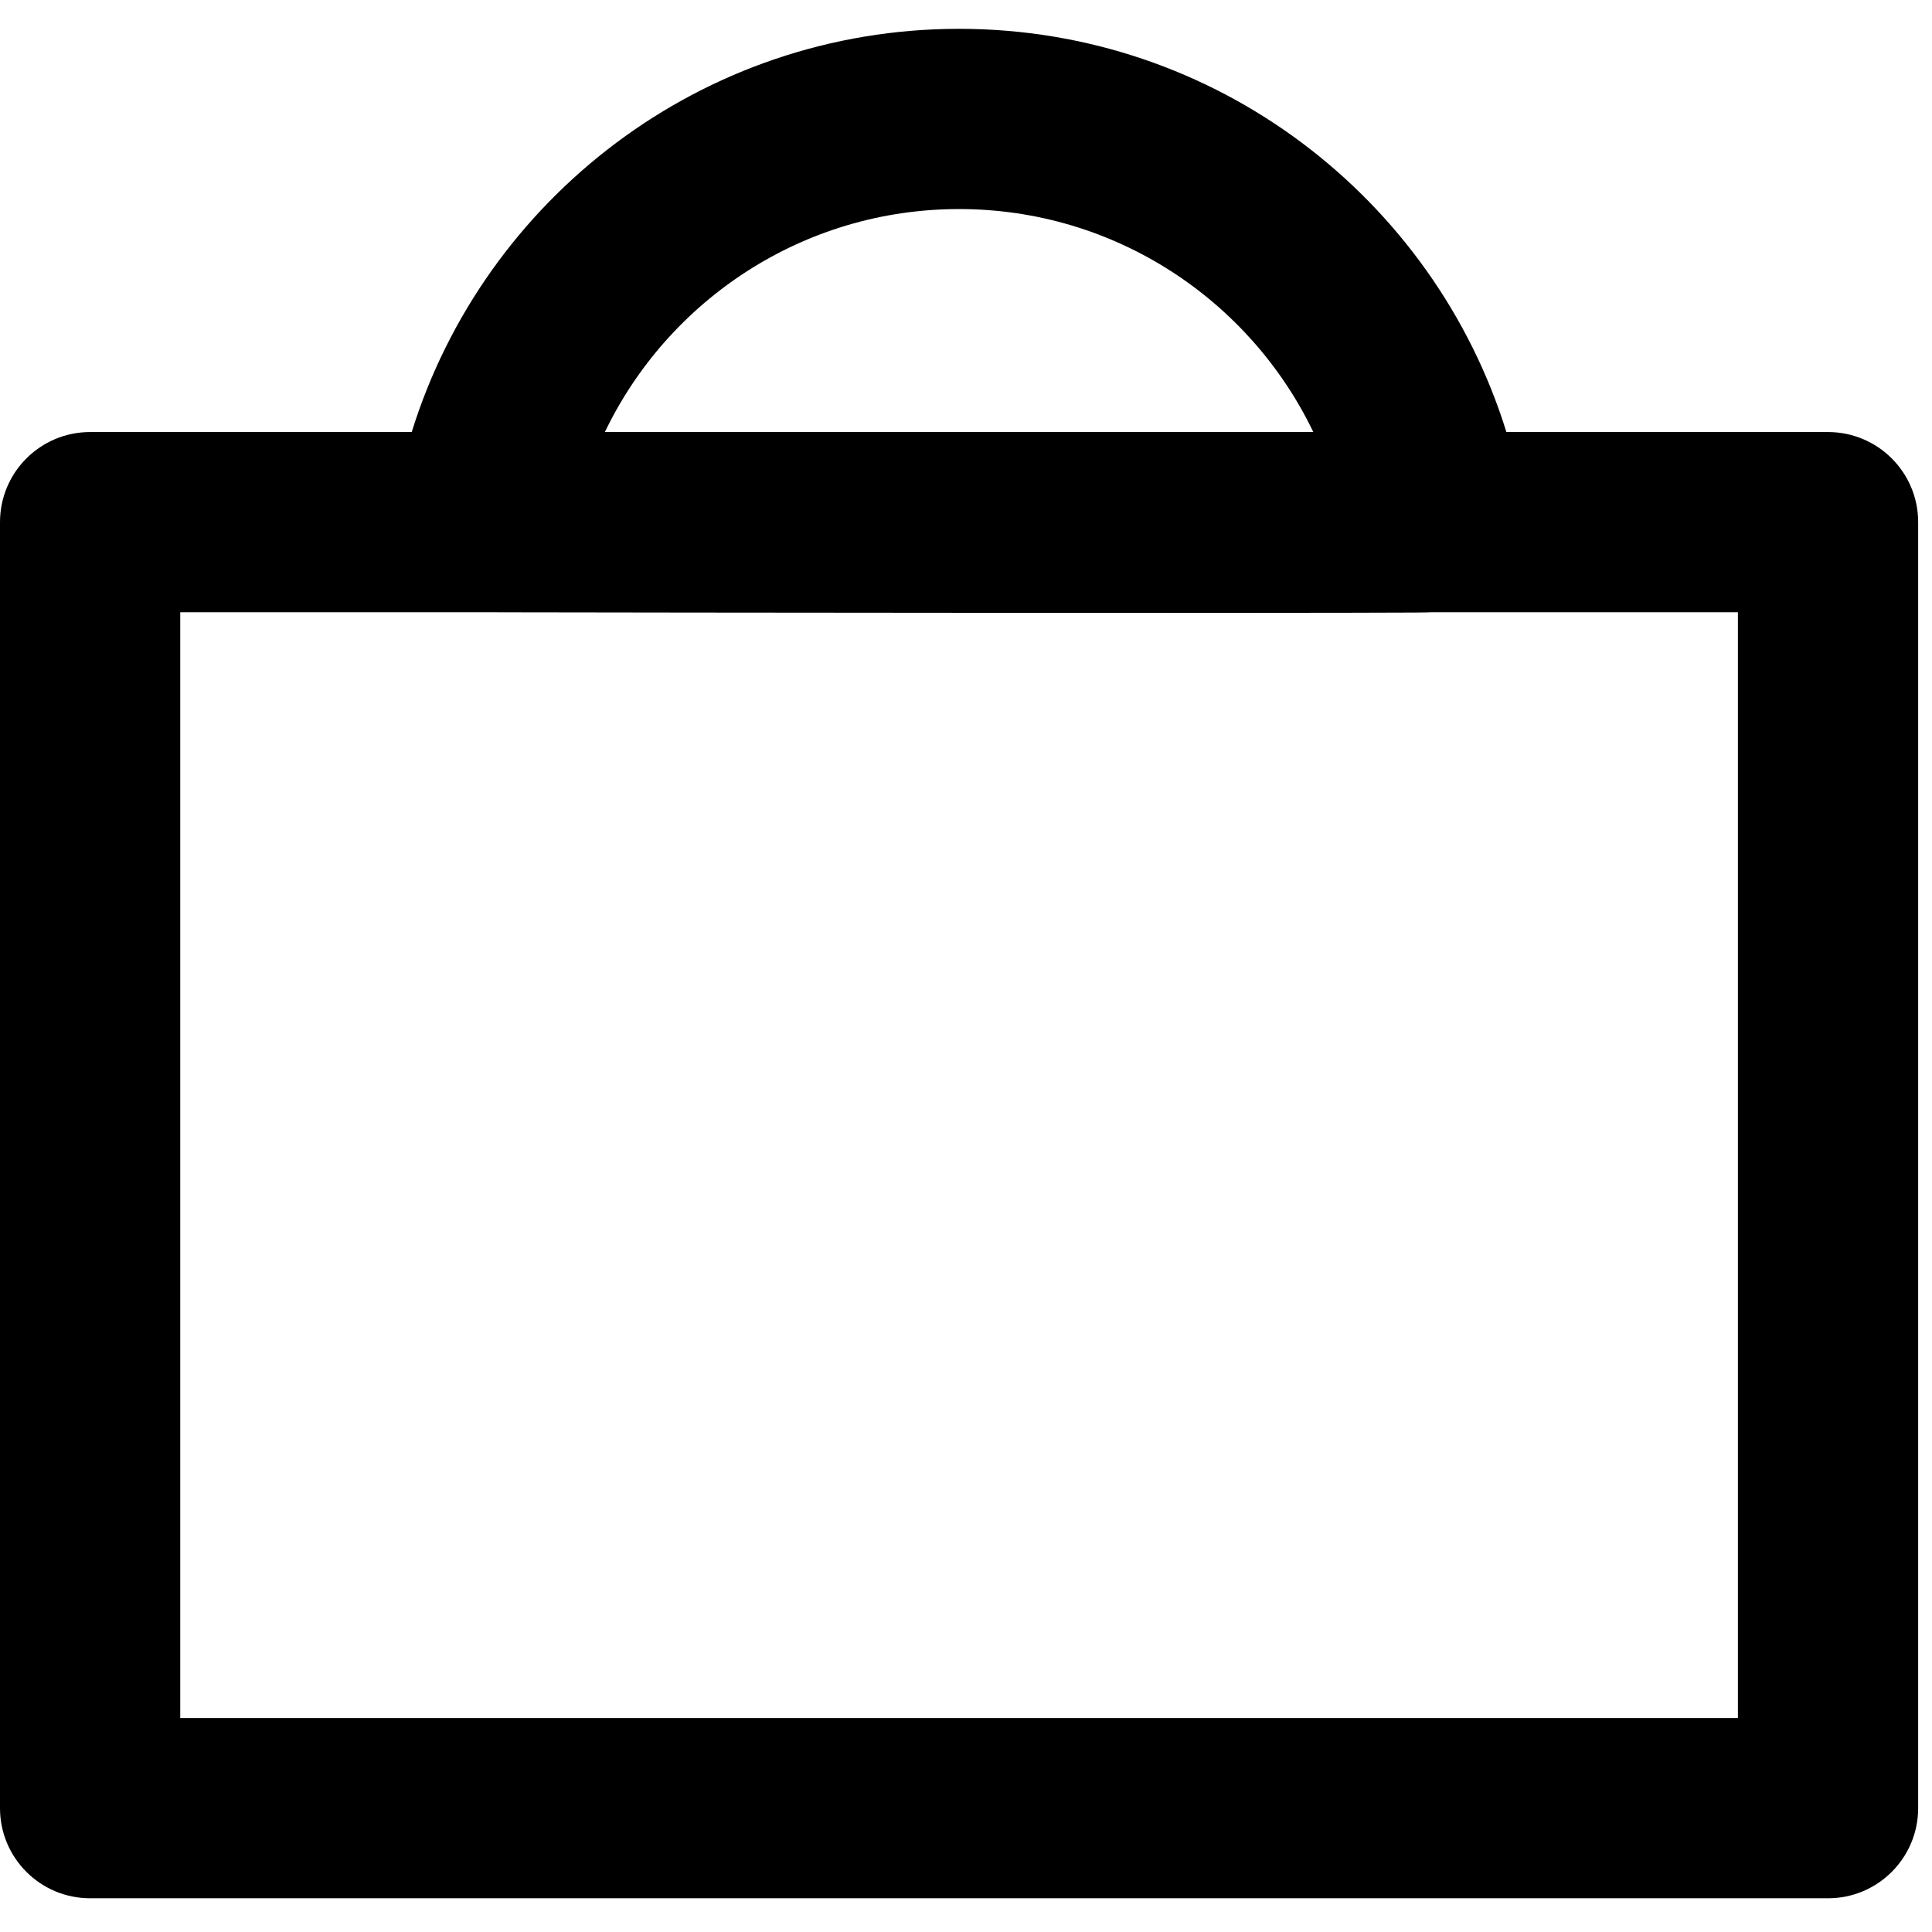 <svg width="48" height="48" viewBox="0 0 48 48" fill="none" xmlns="http://www.w3.org/2000/svg">
<g clip-path="url(#clip0_17_86)">
<path fill-rule="evenodd" clip-rule="evenodd" d="M10.229 10.734H2.239C1.002 10.734 0 11.736 0 12.973V44.923C0 46.159 1.002 47.162 2.239 47.162H45.417C46.654 47.162 47.656 46.159 47.656 44.923V12.973C47.656 11.736 46.654 10.734 45.417 10.734H37.426C35.626 4.934 30.216 0.716 23.828 0.716C17.44 0.716 12.029 4.934 10.229 10.734ZM35.605 15.211H43.178V42.684H4.478V15.211H11.977L12.639 15.213C16.074 15.22 32.087 15.237 35.164 15.219C35.341 15.218 35.489 15.215 35.605 15.211ZM15.028 10.734C16.602 7.457 19.953 5.194 23.828 5.194C27.703 5.194 31.055 7.458 32.629 10.734L15.028 10.734Z" fill="black"/>
</g>
<defs>
<clipPath id="clip0_17_86">
<rect width="48" height="48" fill="white"/>
</clipPath>
</defs>
</svg>
